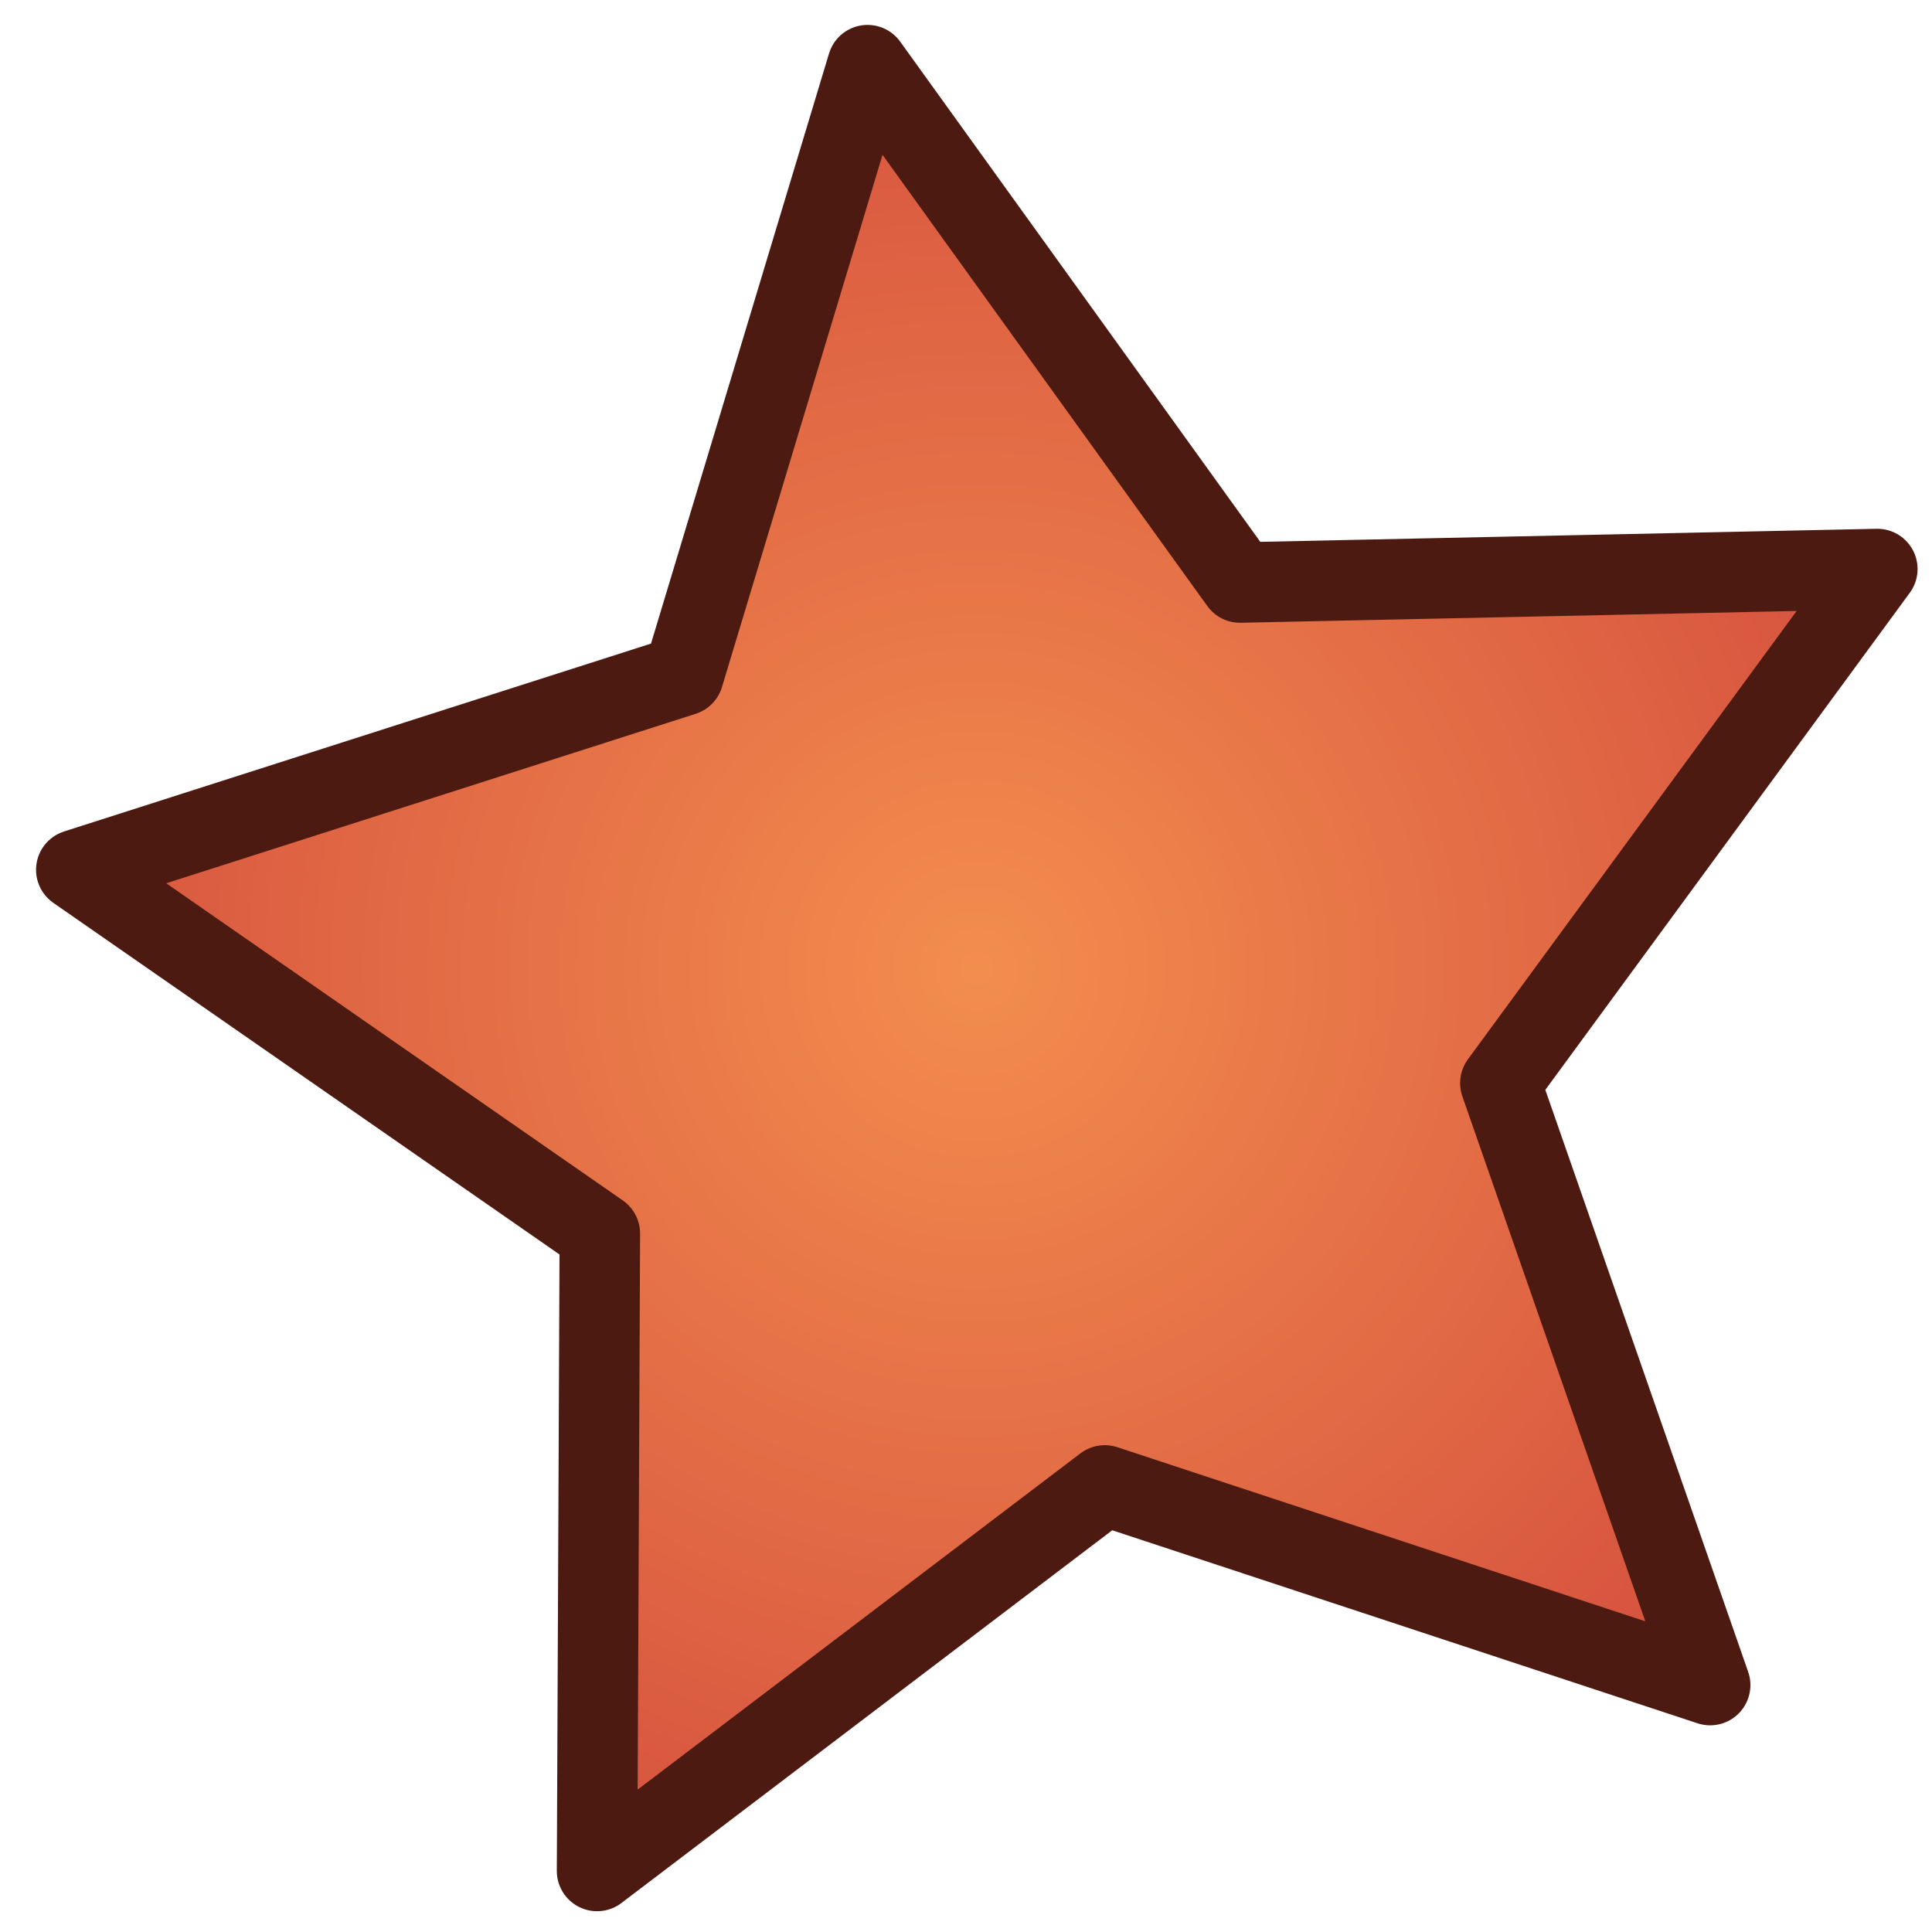 <?xml version="1.0" encoding="UTF-8" standalone="no"?>
<!-- Created with Inkscape (http://www.inkscape.org/) -->

<svg
   xmlns:dc="http://purl.org/dc/elements/1.1/"
   xmlns:cc="http://creativecommons.org/ns#"
   xmlns:rdf="http://www.w3.org/1999/02/22-rdf-syntax-ns#"
   xmlns:svg="http://www.w3.org/2000/svg"
   xmlns="http://www.w3.org/2000/svg"
   xmlns:xlink="http://www.w3.org/1999/xlink"
   xmlns:sodipodi="http://sodipodi.sourceforge.net/DTD/sodipodi-0.dtd"
   xmlns:inkscape="http://www.inkscape.org/namespaces/inkscape"
   width="60"
   height="60"
   id="svg4539"
   version="1.1"
   inkscape:version="0.48.2 r9819"
   sodipodi:docname="star_bronze.svg">
  <defs
     id="defs4541">
    <radialGradient
       inkscape:collect="always"
       xlink:href="#linearGradient3831"
       id="radialGradient5308"
       gradientUnits="userSpaceOnUse"
       gradientTransform="matrix(1,0,0,1.003,0,-0.563)"
       cx="-908.976"
       cy="218.783"
       fx="-908.976"
       fy="218.783"
       r="116.767" />
    <linearGradient
       id="linearGradient3831">
      <stop
         style="stop-color:#ffd40b;stop-opacity:1;"
         offset="0"
         id="stop3833" />
      <stop
         style="stop-color:#d57a05;stop-opacity:1;"
         offset="1"
         id="stop3835" />
    </linearGradient>
    <radialGradient
       r="116.767"
       fy="218.783"
       fx="-908.976"
       cy="218.783"
       cx="-908.976"
       gradientTransform="matrix(1,0,0,1.003,0,-0.563)"
       gradientUnits="userSpaceOnUse"
       id="radialGradient4537"
       xlink:href="#linearGradient3831"
       inkscape:collect="always" />
    <radialGradient
       inkscape:collect="always"
       xlink:href="#linearGradient5518"
       id="radialGradient5295"
       gradientUnits="userSpaceOnUse"
       gradientTransform="matrix(1,0,0,1.003,0,-0.563)"
       cx="-908.976"
       cy="218.783"
       fx="-908.976"
       fy="218.783"
       r="116.767" />
    <linearGradient
       id="linearGradient5518">
      <stop
         id="stop5520"
         offset="0"
         style="stop-color:#f38d4e;stop-opacity:1;" />
      <stop
         id="stop5522"
         offset="1"
         style="stop-color:#d7543f;stop-opacity:1;" />
    </linearGradient>
    <radialGradient
       r="116.767"
       fy="218.783"
       fx="-908.976"
       cy="218.783"
       cx="-908.976"
       gradientTransform="matrix(1,0,0,1.003,0,-0.563)"
       gradientUnits="userSpaceOnUse"
       id="radialGradient4645"
       xlink:href="#linearGradient5518"
       inkscape:collect="always" />
    <radialGradient
       inkscape:collect="always"
       xlink:href="#linearGradient5518"
       id="radialGradient2995"
       gradientUnits="userSpaceOnUse"
       gradientTransform="matrix(1,0,0,1.003,0,-0.563)"
       cx="-908.976"
       cy="218.783"
       fx="-908.976"
       fy="218.783"
       r="116.767" />
  </defs>
  <sodipodi:namedview
     id="base"
     pagecolor="#ffffff"
     bordercolor="#666666"
     borderopacity="1.0"
     inkscape:pageopacity="0.0"
     inkscape:pageshadow="2"
     inkscape:zoom="14.266667"
     inkscape:cx="17.523364"
     inkscape:cy="30"
     inkscape:document-units="px"
     inkscape:current-layer="layer1"
     showgrid="false"
     inkscape:window-width="1920"
     inkscape:window-height="1028"
     inkscape:window-x="0"
     inkscape:window-y="0"
     inkscape:window-maximized="1" />
  <g
     inkscape:label="Layer 1"
     inkscape:groupmode="layer"
     id="layer1"
     transform="translate(0,-992.362)">
    <path
       inkscape:transform-center-y="-1.3630529"
       inkscape:transform-center-x="1.5198505"
       transform="matrix(0.248,0,0,0.248,255.762,968.168)"
       d="m -817.143,308.571 -75.813,-25.001 -63.575,48.28 0.349,-79.828 -65.562,-45.544 76.029,-24.336 23.055,-76.427 46.639,64.788 79.811,-1.691 -47.205,64.377 z"
       inkscape:randomized="0"
       inkscape:rounded="0"
       inkscape:flatsided="false"
       sodipodi:arg2="1.4053135"
       sodipodi:arg1="0.776995"
       sodipodi:r2="60.106197"
       sodipodi:r1="120.2124"
       sodipodi:cy="224.28571"
       sodipodi:cx="-902.85712"
       sodipodi:sides="5"
       id="path5116"
       style="fill:url(#radialGradient4645);fill-opacity:1;stroke:#4c1a10;stroke-width:10.079;stroke-linecap:round;stroke-linejoin:round;stroke-miterlimit:4;stroke-opacity:1;stroke-dasharray:none;stroke-dashoffset:0"
       sodipodi:type="star" />
    <path
       sodipodi:type="star"
       style="fill:url(#radialGradient2995);fill-opacity:1;stroke:#4c1a10;stroke-width:8;stroke-linecap:round;stroke-linejoin:round;stroke-miterlimit:4;stroke-opacity:1;stroke-dasharray:none;stroke-dashoffset:0"
       id="path2993"
       sodipodi:sides="5"
       sodipodi:cx="-902.85712"
       sodipodi:cy="224.28571"
       sodipodi:r1="120.2124"
       sodipodi:r2="60.106197"
       sodipodi:arg1="0.776995"
       sodipodi:arg2="1.4053135"
       inkscape:flatsided="false"
       inkscape:rounded="0"
       inkscape:randomized="0"
       d="m -817.143,308.571 -75.813,-25.001 -63.575,48.28 0.349,-79.828 -65.562,-45.544 76.029,-24.336 23.055,-76.427 46.639,64.788 79.811,-1.691 -47.205,64.377 z"
       transform="matrix(0.32,0,0,0.32,229.654,943.973)"
       inkscape:transform-center-x="1.9574483"
       inkscape:transform-center-y="-1.7601962" />
  </g>
</svg>
